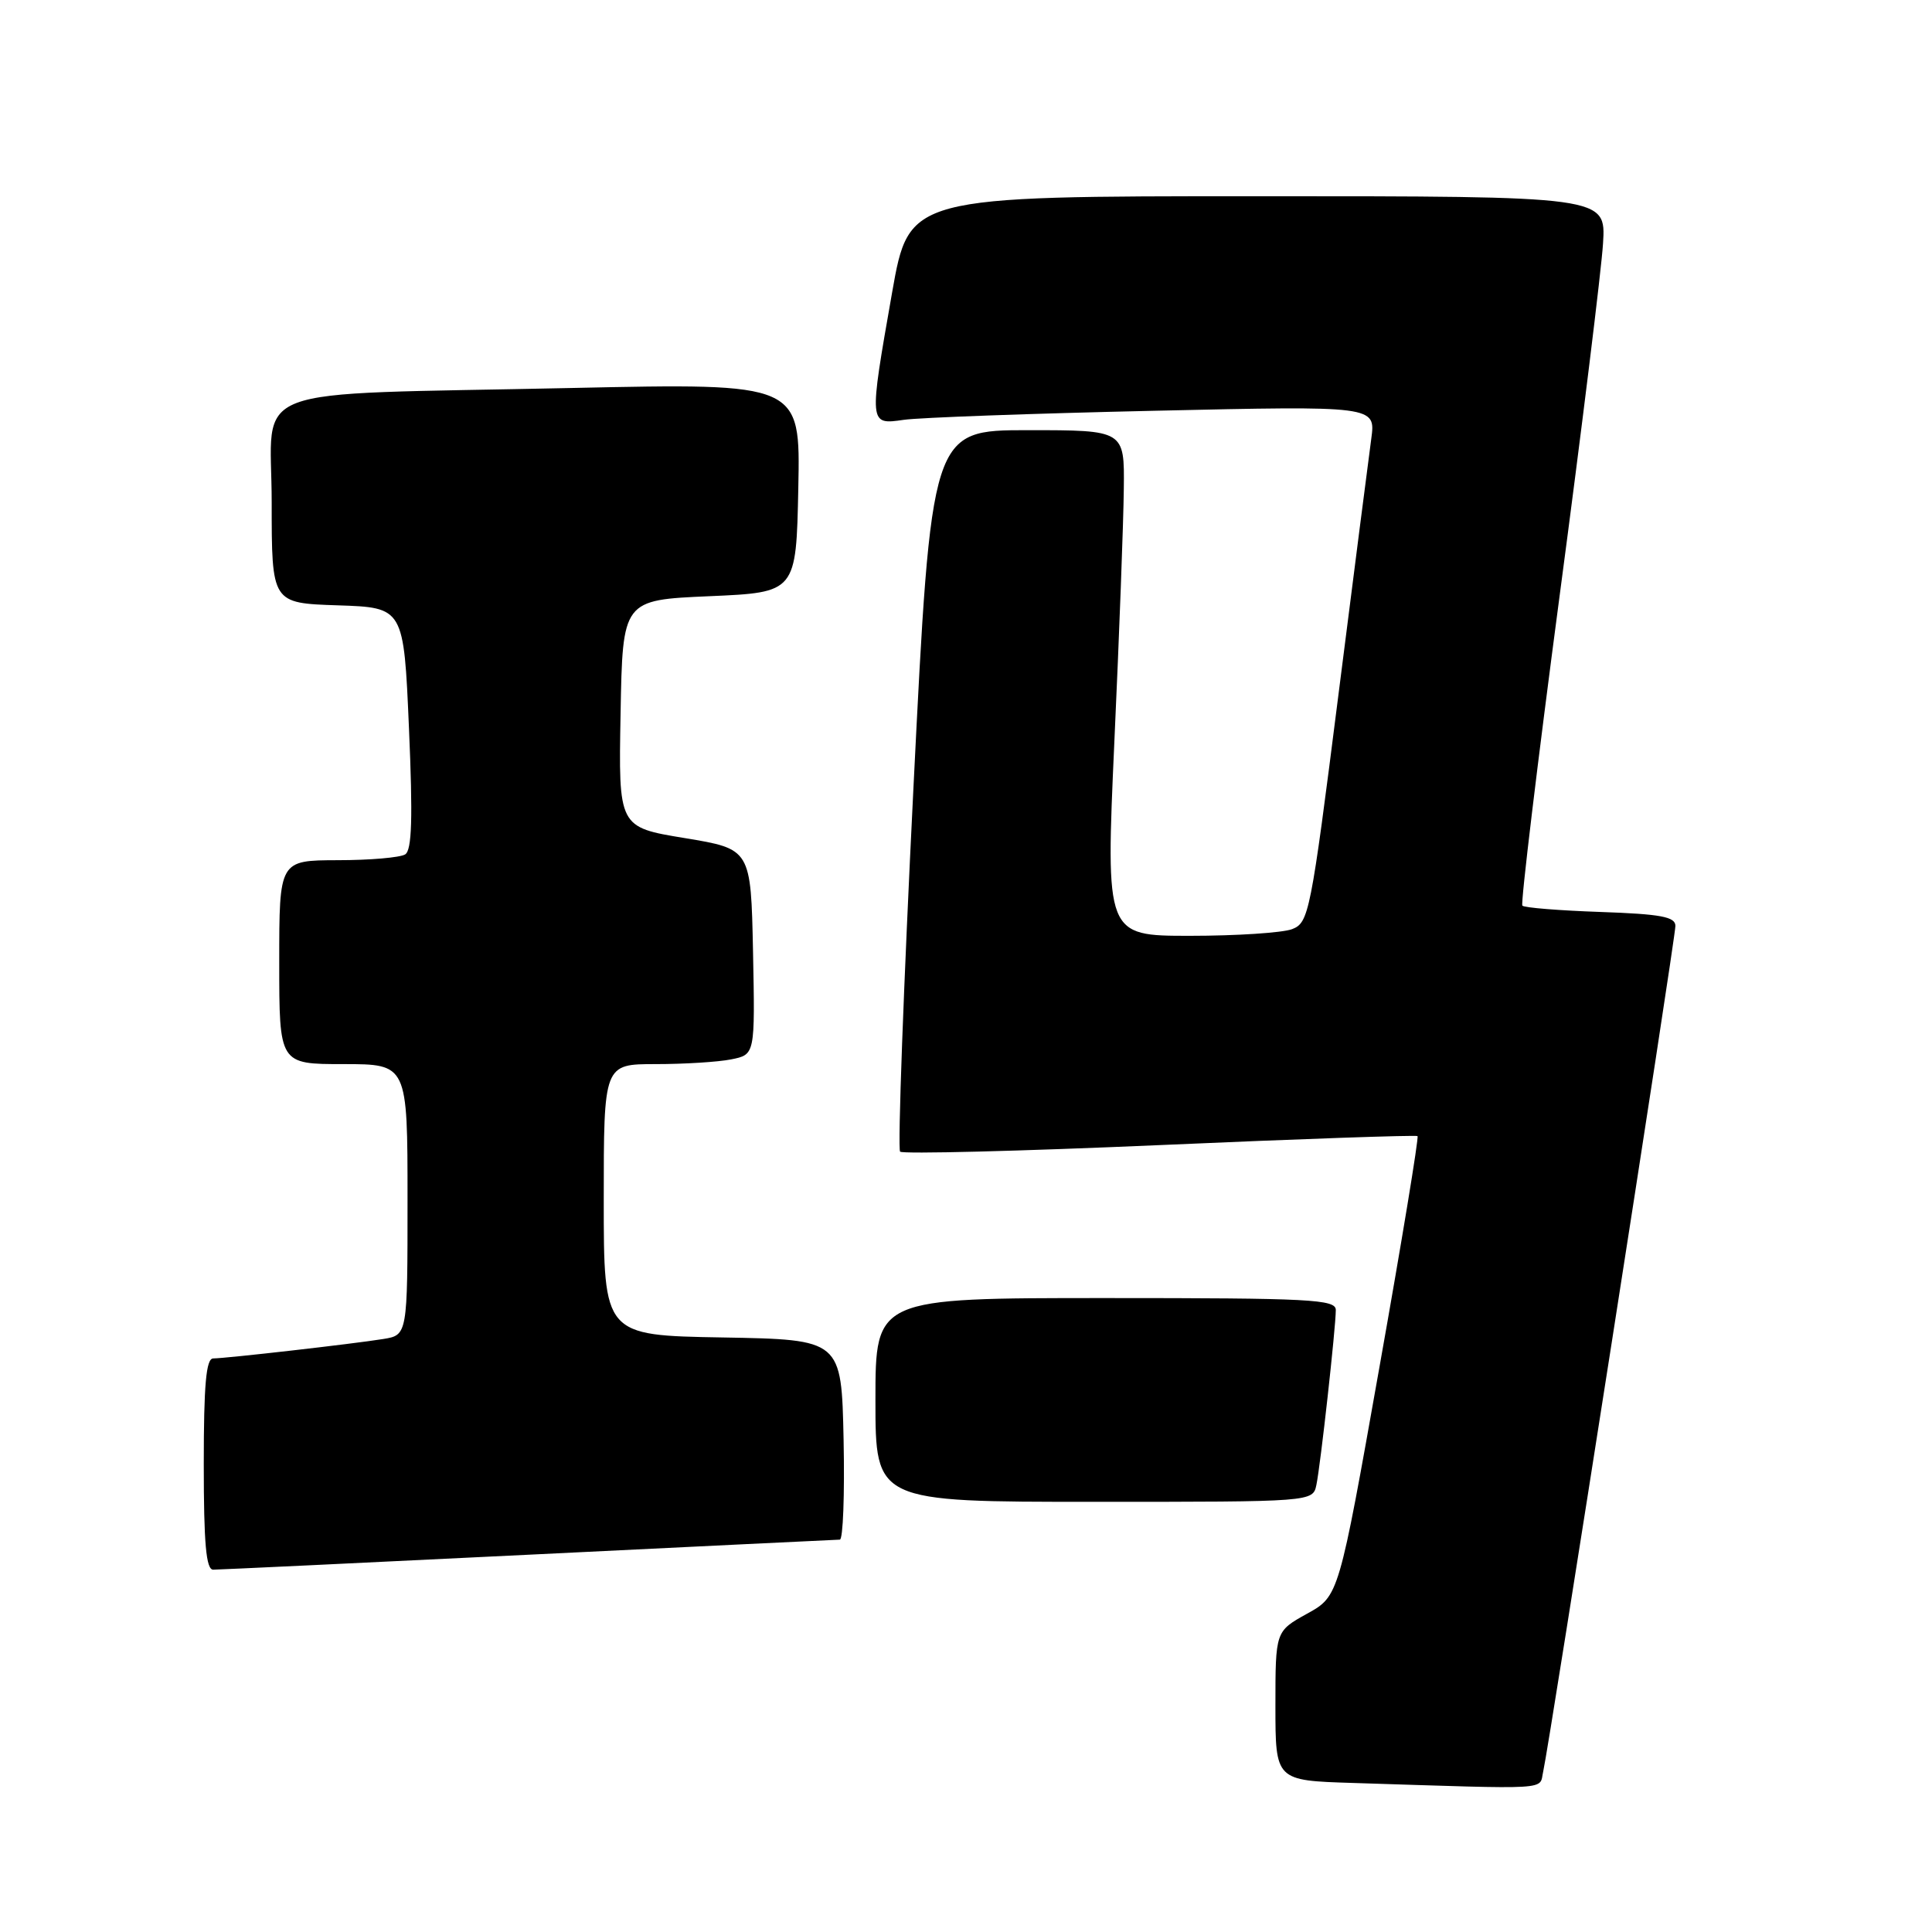 <?xml version="1.0" encoding="UTF-8" standalone="no"?>
<!DOCTYPE svg PUBLIC "-//W3C//DTD SVG 1.1//EN" "http://www.w3.org/Graphics/SVG/1.1/DTD/svg11.dtd" >
<svg xmlns="http://www.w3.org/2000/svg" xmlns:xlink="http://www.w3.org/1999/xlink" version="1.1" viewBox="0 0 256 256">
 <g >
 <path fill="currentColor"
d=" M 204.48 234.75 C 205.30 231.14 222.00 124.35 222.00 122.69 C 222.00 121.48 220.09 121.12 212.08 120.84 C 206.63 120.65 201.96 120.28 201.72 120.00 C 201.48 119.72 203.70 101.28 206.65 79.00 C 209.61 56.73 212.20 35.69 212.41 32.25 C 212.80 26.00 212.80 26.00 166.63 26.00 C 120.46 26.00 120.46 26.00 118.21 38.75 C 115.12 56.34 115.11 56.30 119.75 55.63 C 121.81 55.33 136.73 54.79 152.90 54.43 C 182.29 53.77 182.29 53.77 181.70 58.14 C 181.37 60.54 179.40 75.94 177.31 92.37 C 173.67 121.08 173.43 122.27 171.20 123.12 C 169.92 123.60 163.84 124.00 157.68 124.00 C 146.50 124.00 146.50 124.00 147.66 98.25 C 148.31 84.09 148.87 69.01 148.91 64.75 C 149.00 57.00 149.00 57.00 136.20 57.00 C 123.40 57.00 123.40 57.00 121.03 104.50 C 119.73 130.62 118.93 152.27 119.27 152.60 C 119.60 152.93 135.09 152.54 153.69 151.73 C 172.28 150.91 187.65 150.38 187.83 150.54 C 188.02 150.70 185.75 164.48 182.78 181.17 C 177.40 211.50 177.40 211.50 173.20 213.82 C 169.00 216.15 169.00 216.15 169.00 226.04 C 169.00 235.93 169.00 235.93 179.25 236.25 C 206.07 237.10 203.91 237.23 204.48 234.75 Z  M 70.00 206.01 C 92.28 204.92 110.85 204.02 111.28 204.01 C 111.71 204.01 111.93 198.04 111.78 190.75 C 111.50 177.50 111.50 177.50 95.75 177.22 C 80.00 176.95 80.00 176.95 80.00 158.97 C 80.00 141.00 80.00 141.00 86.87 141.00 C 90.66 141.00 95.17 140.72 96.90 140.37 C 100.05 139.74 100.05 139.74 99.78 126.12 C 99.50 112.50 99.50 112.50 90.73 111.05 C 81.95 109.61 81.95 109.61 82.23 94.55 C 82.50 79.50 82.50 79.50 94.00 79.00 C 105.50 78.50 105.50 78.50 105.78 64.63 C 106.06 50.76 106.06 50.76 75.78 51.41 C 31.58 52.37 36.00 50.68 36.00 66.55 C 36.00 79.92 36.00 79.92 44.75 80.21 C 53.50 80.50 53.50 80.50 54.19 96.48 C 54.71 108.40 54.58 112.65 53.69 113.21 C 53.04 113.63 49.01 113.98 44.75 113.98 C 37.00 114.00 37.00 114.00 37.00 127.50 C 37.00 141.00 37.00 141.00 45.50 141.00 C 54.00 141.00 54.00 141.00 54.00 158.95 C 54.00 176.91 54.00 176.91 50.75 177.43 C 46.72 178.08 29.95 179.99 28.25 180.00 C 27.31 180.00 27.00 183.47 27.00 194.00 C 27.00 204.54 27.31 208.00 28.25 207.99 C 28.94 207.99 47.73 207.10 70.00 206.01 Z  M 174.43 196.75 C 174.98 194.12 177.00 175.90 177.00 173.58 C 177.00 172.17 173.63 172.00 146.50 172.00 C 116.00 172.00 116.00 172.00 116.00 185.50 C 116.00 199.00 116.00 199.00 144.98 199.00 C 173.96 199.00 173.96 199.00 174.43 196.75 Z "/>
</g>
</svg>